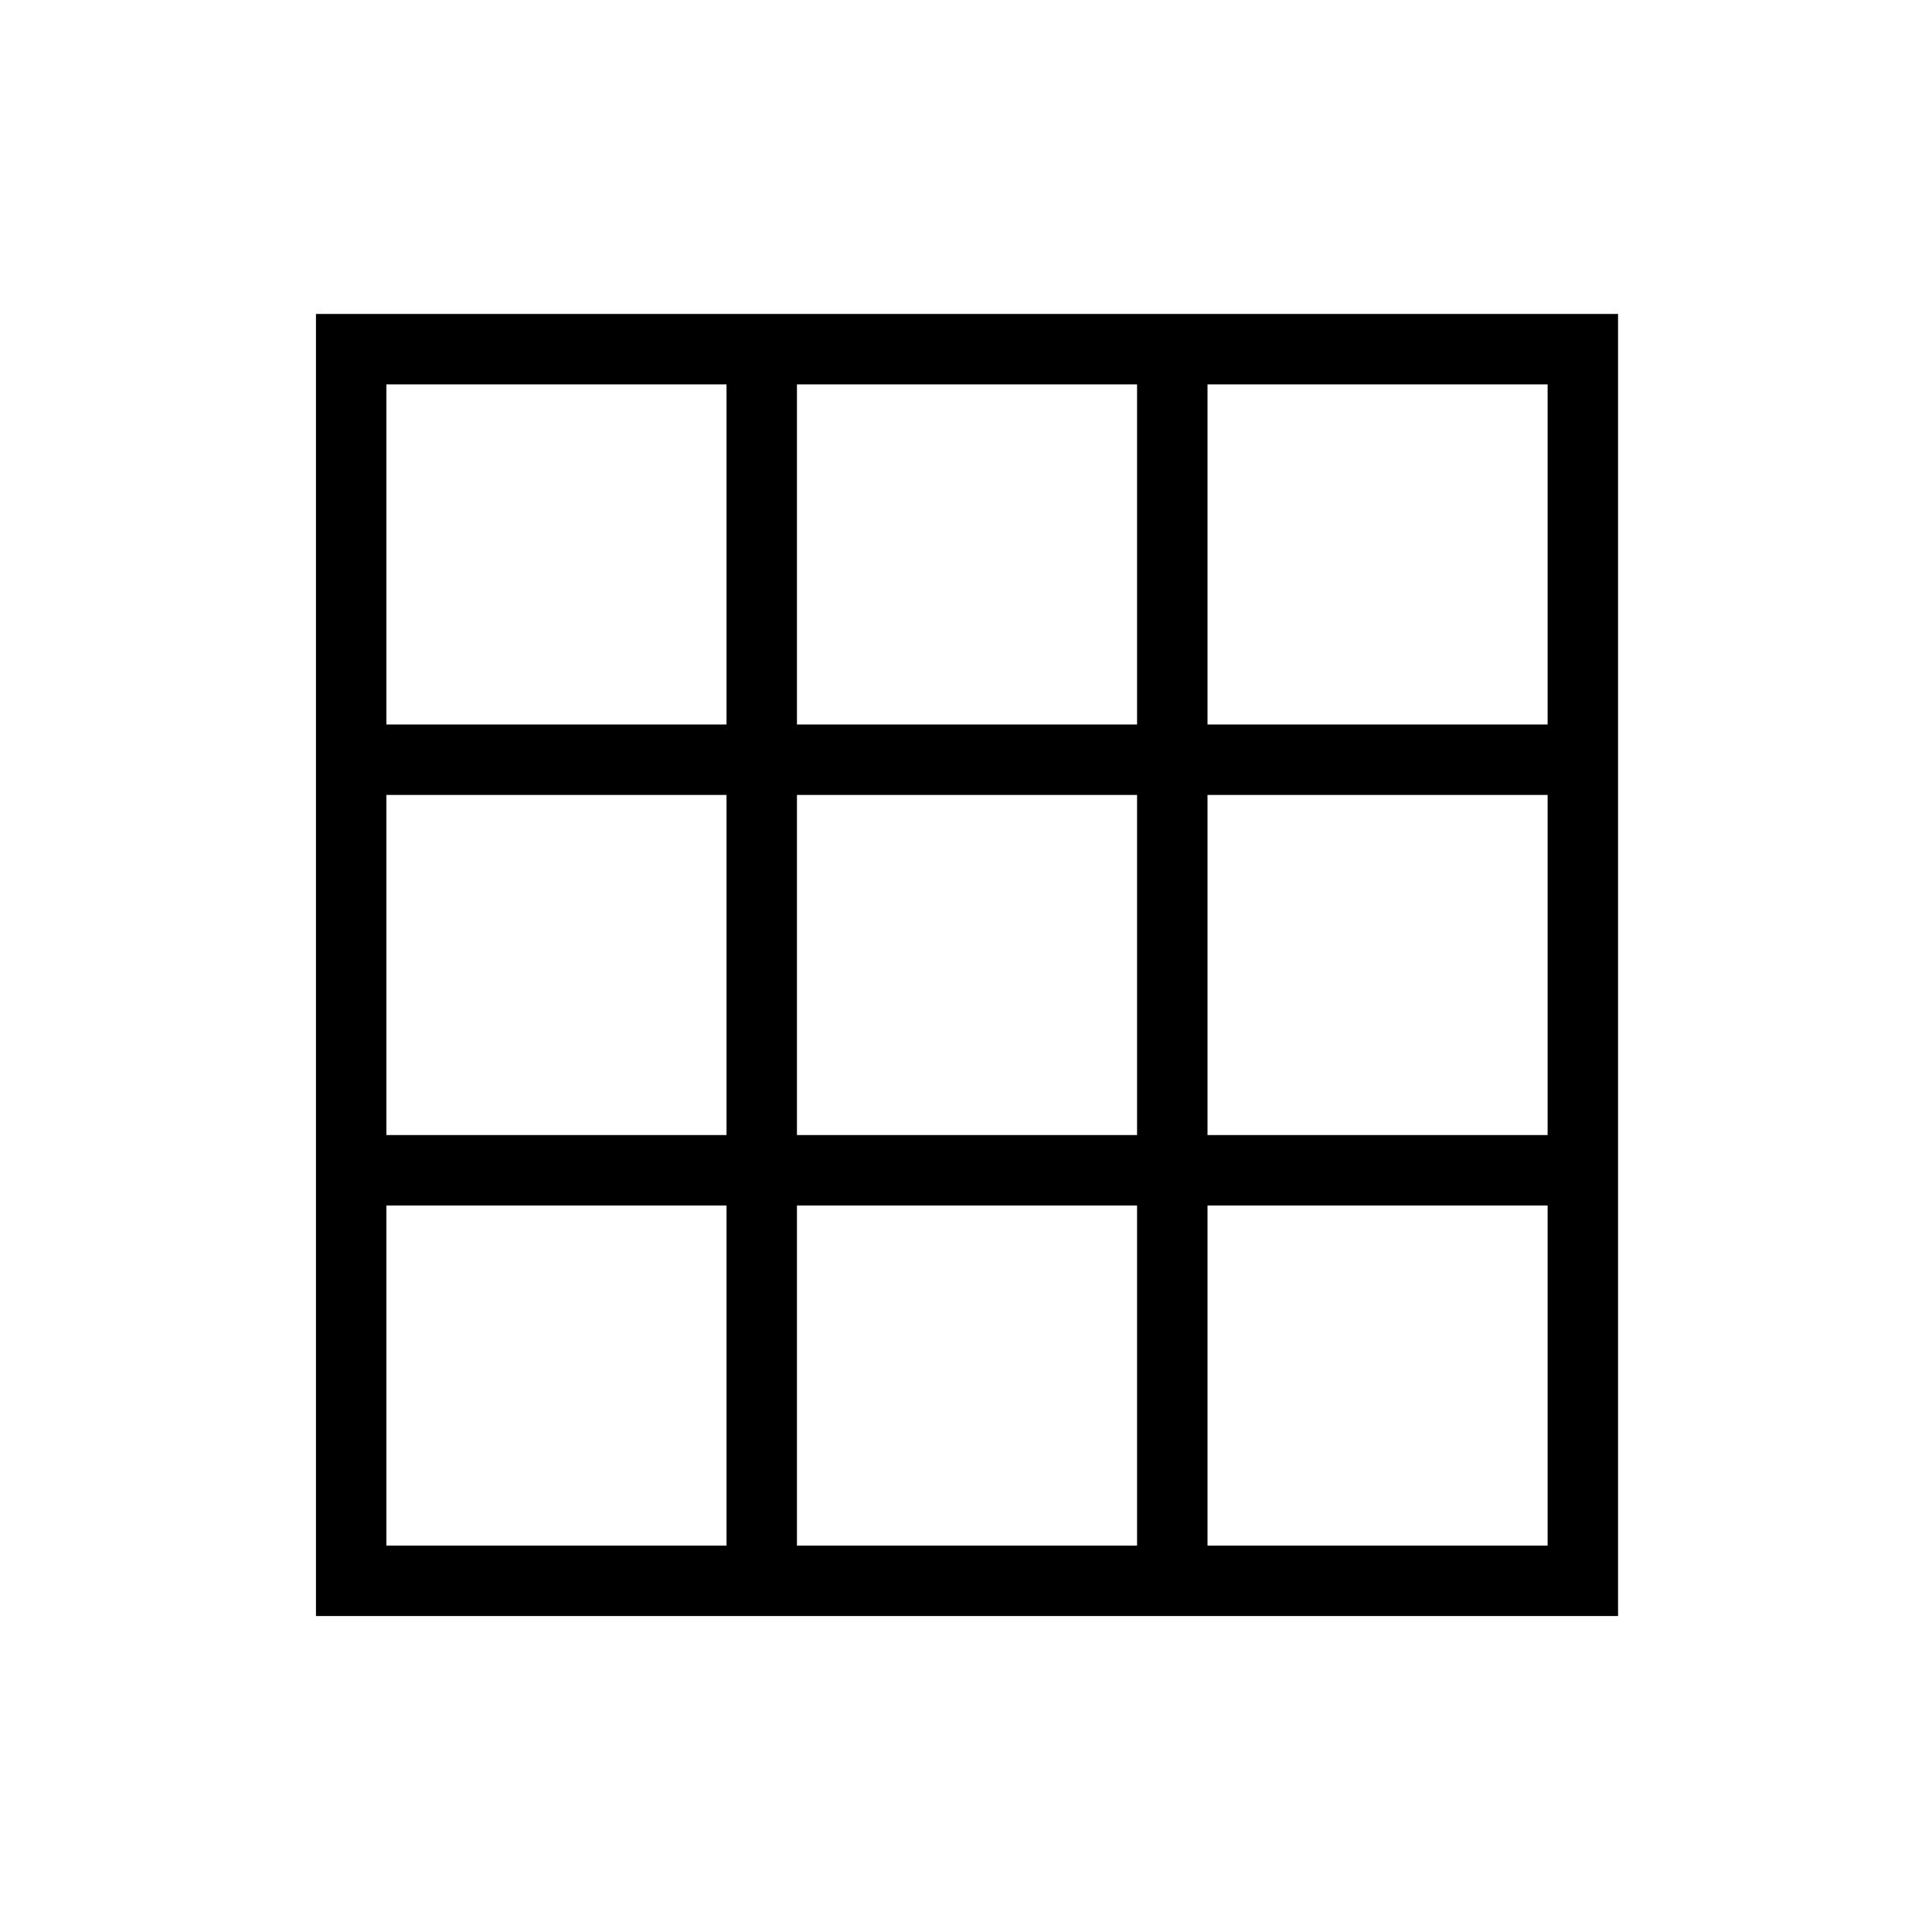 <svg xmlns="http://www.w3.org/2000/svg" height="48" width="48"><path d="M7.85 40.15V7.8H40.2V40.15ZM9.6 38.4H18.05V29.95H9.6ZM9.6 28.2H18.05V19.75H9.6ZM9.6 18H18.05V9.55H9.6ZM19.8 38.4H28.25V29.95H19.8ZM19.8 28.2H28.25V19.75H19.8ZM19.8 18H28.25V9.55H19.8ZM30 38.4H38.45V29.95H30ZM30 28.2H38.45V19.75H30ZM30 18H38.45V9.55H30Z"/></svg>